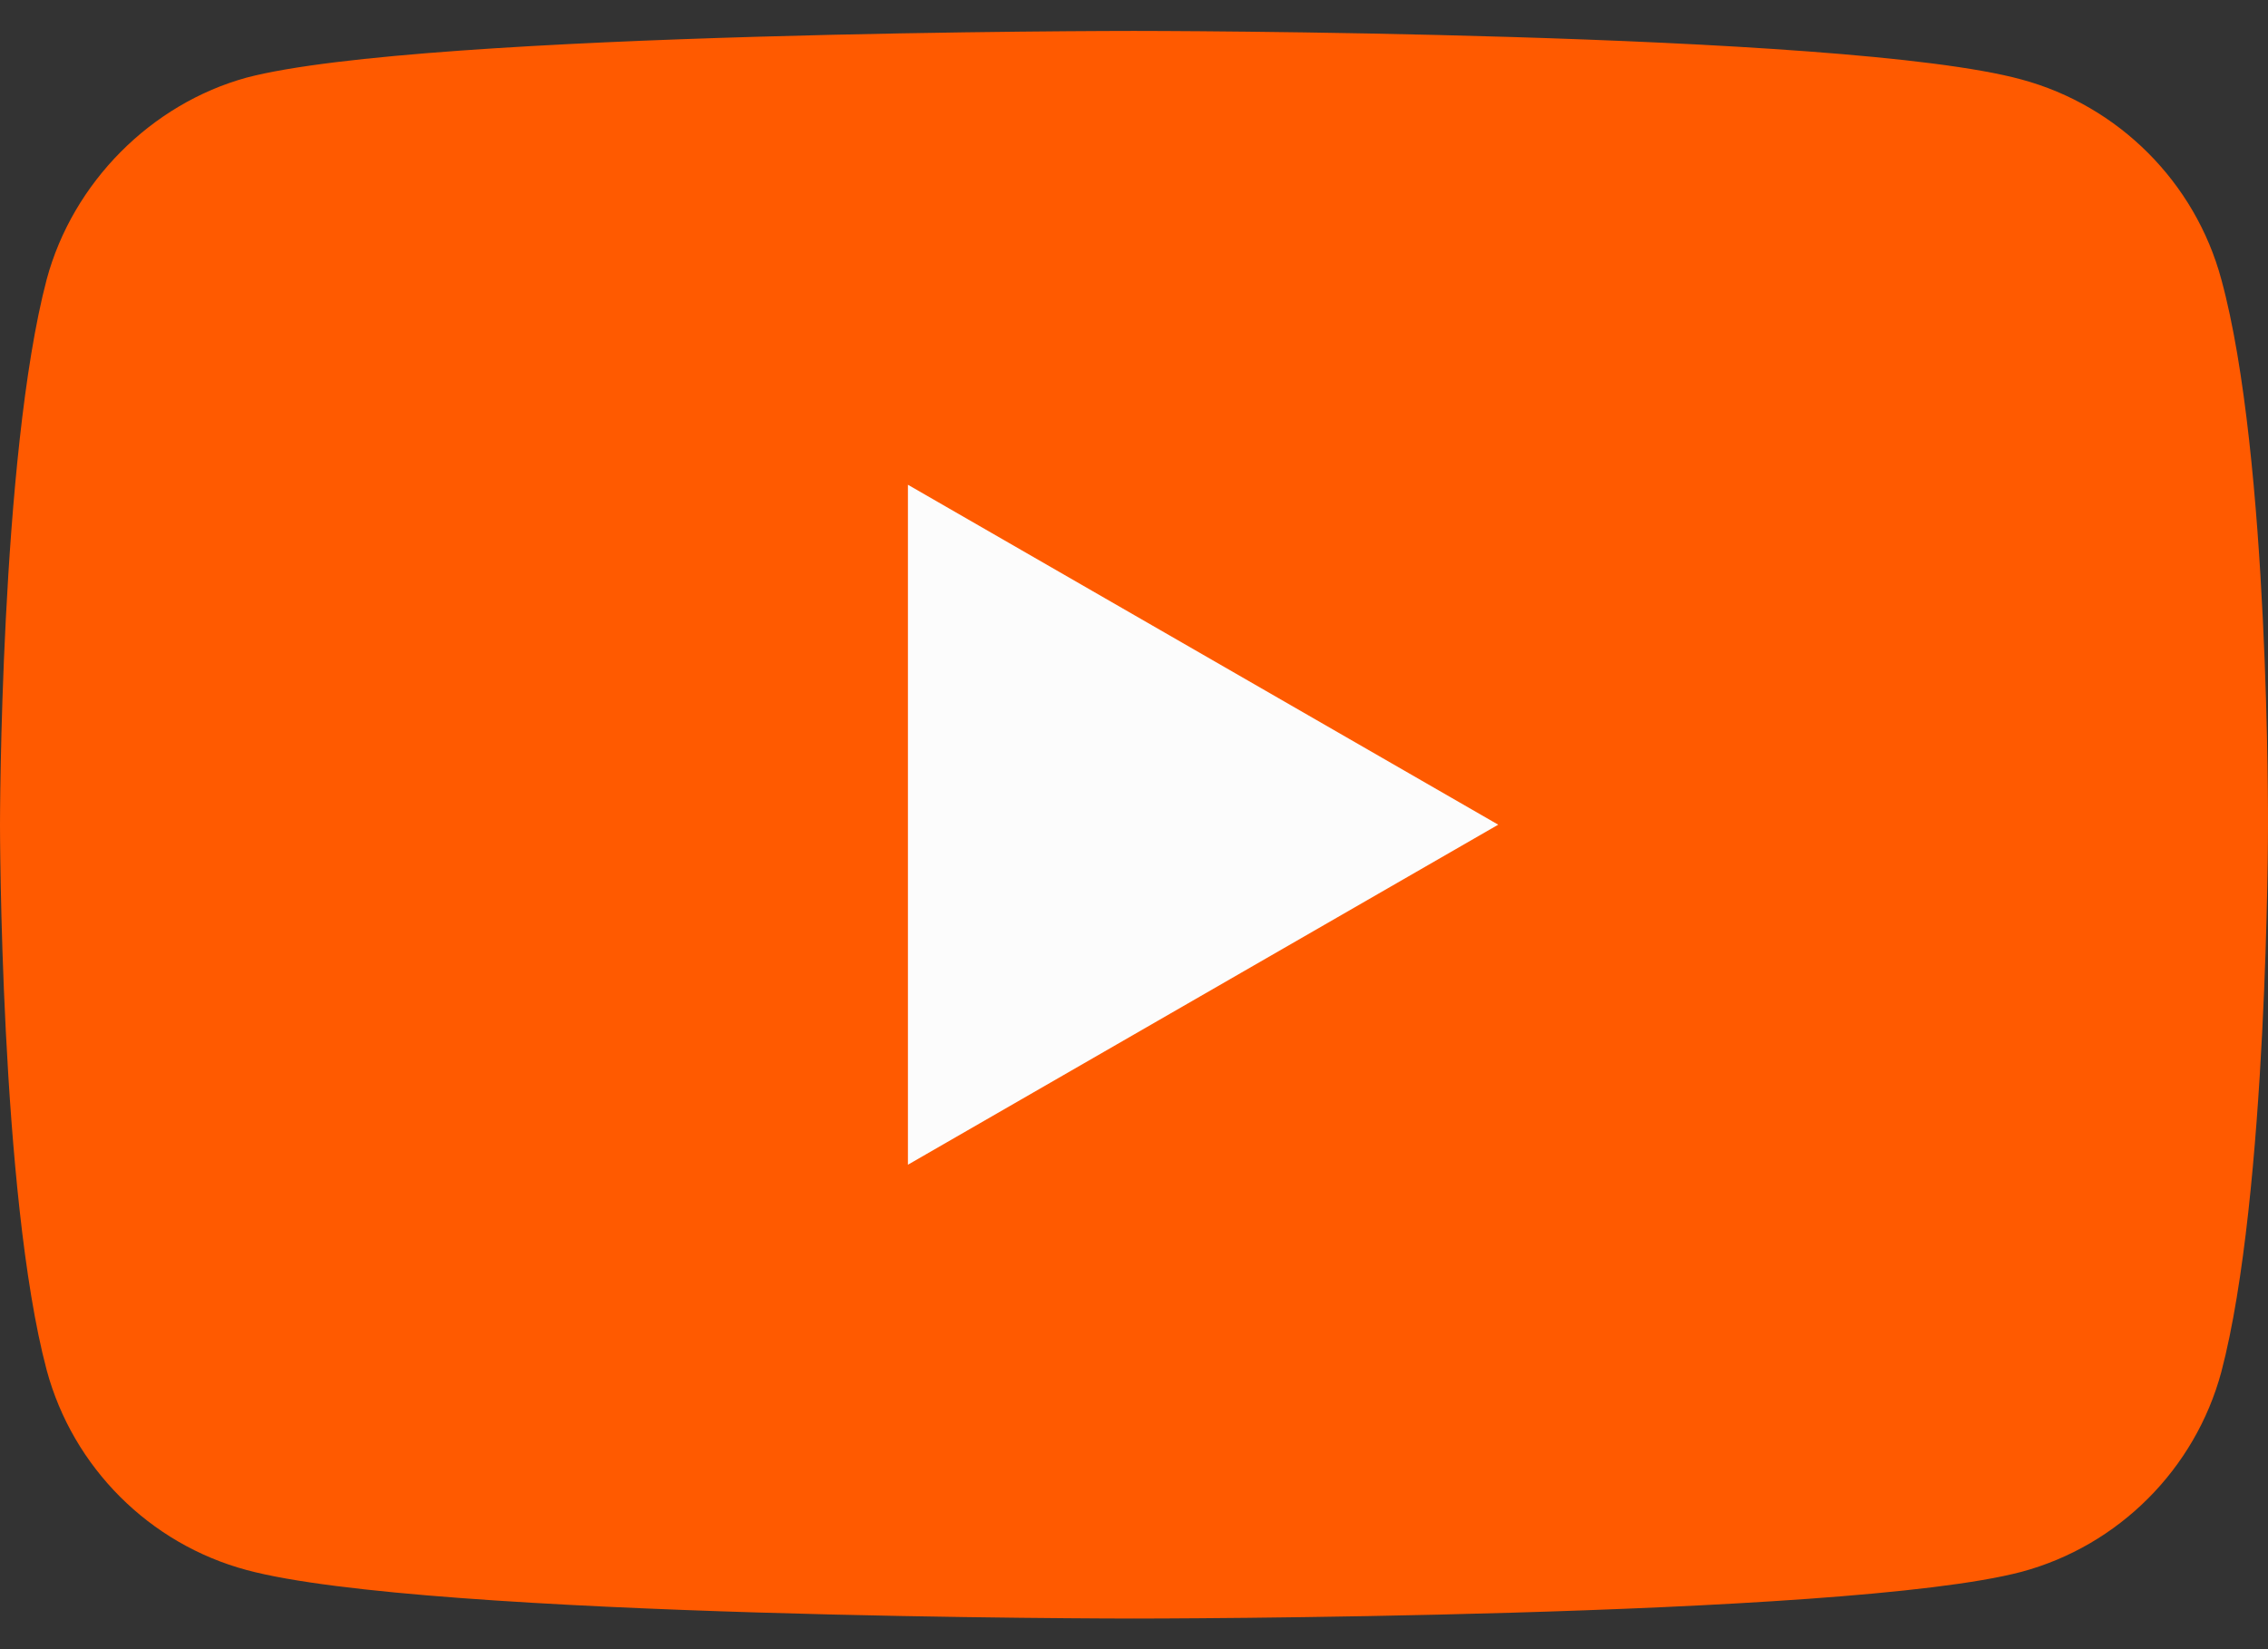<svg width="22" height="16" viewBox="0 0 22 16" fill="none" xmlns="http://www.w3.org/2000/svg">
<rect x="0" y="0" width="22" height="16" fill="#333333" stroke="none"/>
<path d="M21.547 2.71C21.293 1.768 20.55 1.025 19.608 0.771C17.886 0.3 11 0.3 11 0.3C11 0.3 4.114 0.3 2.392 0.753C1.468 1.007 0.707 1.768 0.453 2.71C0 4.432 0 8.002 0 8.002C0 8.002 0 11.59 0.453 13.293C0.707 14.236 1.45 14.979 2.392 15.232C4.132 15.703 11 15.703 11 15.703C11 15.703 17.886 15.703 19.608 15.25C20.55 14.997 21.293 14.254 21.547 13.311C22 11.59 22 8.02 22 8.02C22 8.02 22.018 4.432 21.547 2.71Z" fill="#FF5A00"/>
<path d="M8.807 11.3L14.533 8.001L8.807 4.703V11.3Z" fill="#FCFCFC"/>
</svg>

